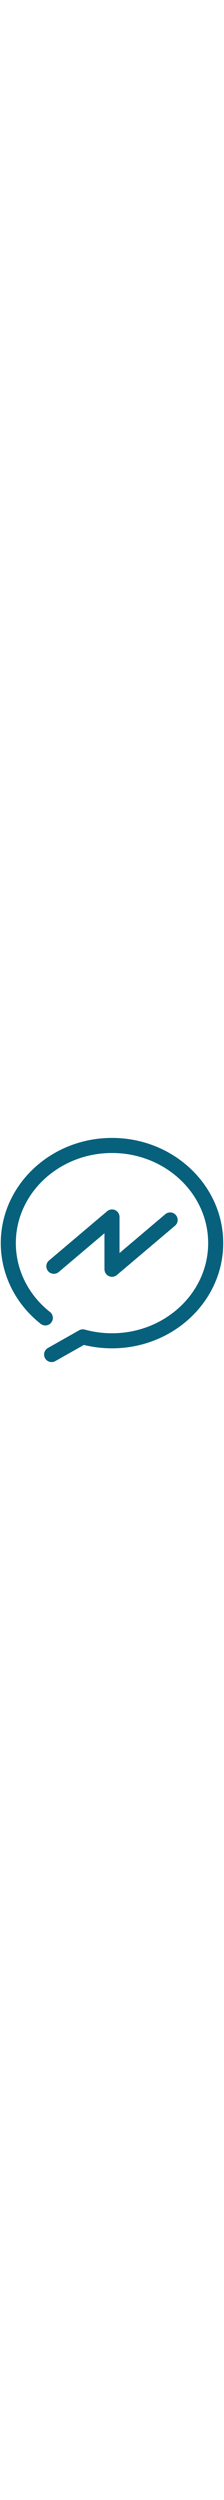 <?xml version="1.0" encoding="iso-8859-1"?>
<!-- Generator: Adobe Illustrator 18.0.0, SVG Export Plug-In . SVG Version: 6.00 Build 0)  -->
<!DOCTYPE svg PUBLIC "-//W3C//DTD SVG 1.1//EN" "http://www.w3.org/Graphics/SVG/1.1/DTD/svg11.dtd">
<svg version="1.1" id="Capa_1" xmlns="http://www.w3.org/2000/svg" xmlns:xlink="http://www.w3.org/1999/xlink" x="0px" y="0px"
	 viewBox="0 0 223.041 223.041" style="enable-background:new 0 0 223.041 223.041;" width="20px" xml:space="preserve" fill="#07617c">
<g>
	<path d="M111.524,0C50.457,0,0.774,46.954,0.774,104.669c0,31.077,14.472,60.346,39.705,80.3c3.251,2.571,7.967,2.019,10.535-1.23
		c2.569-3.249,2.019-7.966-1.23-10.535c-21.613-17.092-34.01-42.072-34.01-68.534C15.774,55.225,58.727,15,111.524,15
		c52.793,0,95.743,40.225,95.743,89.669c0,49.448-42.95,89.678-95.743,89.678c-9.209,0-18.319-1.223-27.076-3.635
		c-1.915-0.528-3.961-0.273-5.688,0.705l-31.064,17.597c-3.604,2.042-4.871,6.618-2.829,10.223c1.38,2.437,3.918,3.805,6.532,3.805
		c1.252,0,2.522-0.314,3.689-0.976l28.42-16.099c9.112,2.244,18.521,3.38,28.016,3.38c61.064,0,110.743-46.958,110.743-104.678
		C222.267,46.954,172.588,0,111.524,0z"/>
	<path d="M114.67,71.85c-2.65-1.229-5.772-0.806-8.002,1.083l-57.89,49.056c-3.16,2.678-3.551,7.41-0.873,10.57
		c2.678,3.16,7.411,3.551,10.57,0.873l45.541-38.591v35.852c0,2.921,1.696,5.577,4.347,6.805c1.008,0.467,2.083,0.695,3.152,0.695
		c1.743,0,3.468-0.607,4.85-1.778l57.895-49.056c3.16-2.678,3.551-7.41,0.873-10.571c-2.678-3.16-7.41-3.552-10.57-0.874
		l-45.547,38.593V78.655C119.017,75.733,117.321,73.078,114.67,71.85z"/>
</g>
<g>
</g>
<g>
</g>
<g>
</g>
<g>
</g>
<g>
</g>
<g>
</g>
<g>
</g>
<g>
</g>
<g>
</g>
<g>
</g>
<g>
</g>
<g>
</g>
<g>
</g>
<g>
</g>
<g>
</g>
</svg>
